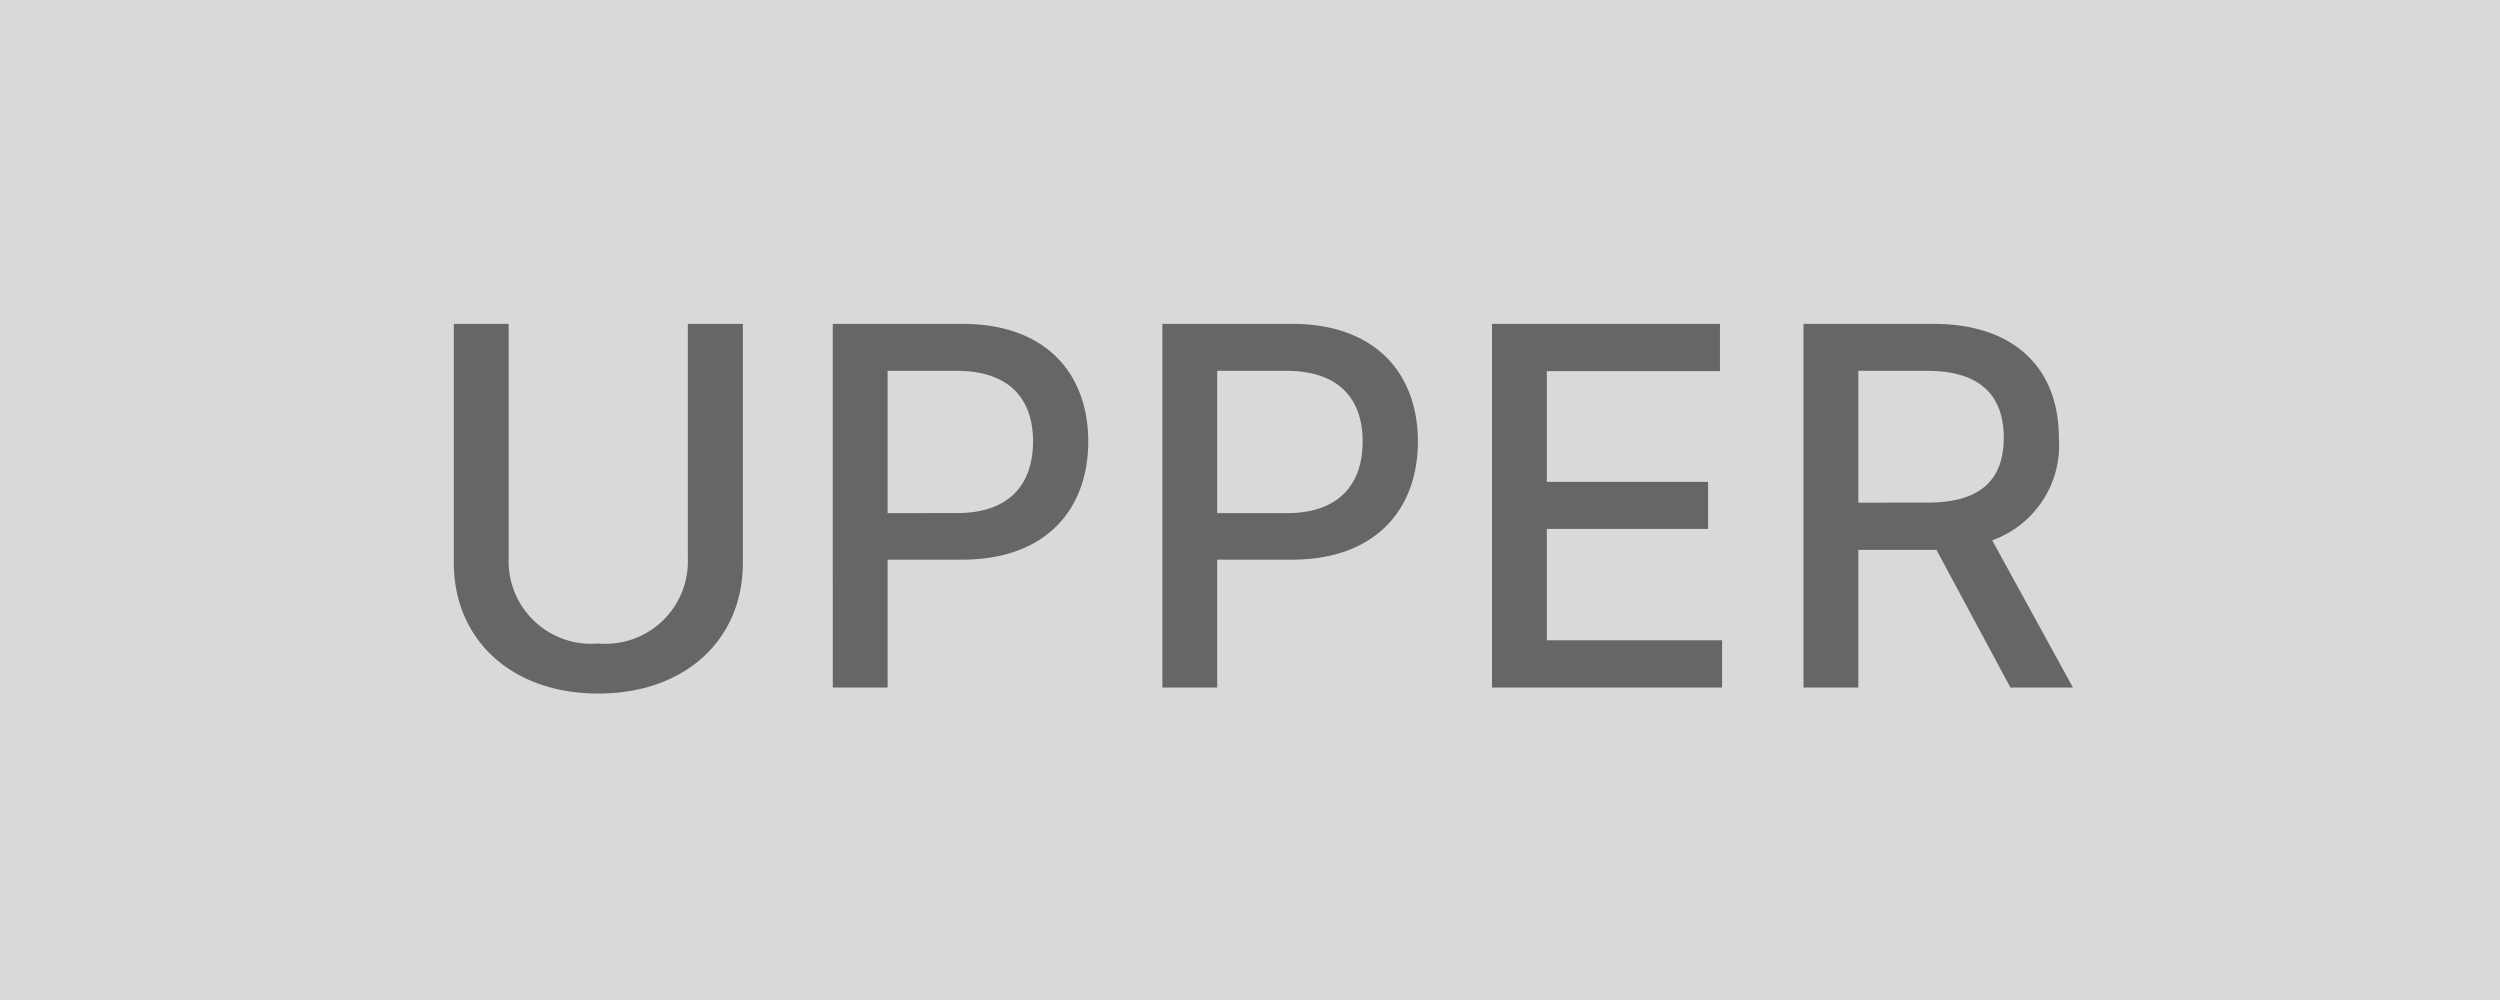 <svg xmlns="http://www.w3.org/2000/svg" width="120" height="48" viewBox="0 0 120 48"><g transform="translate(-1 -1)"><rect width="120" height="48" transform="translate(1 1)" fill="#d9d9d9"/><path d="M-26.984-17.454V-6.187a3.954,3.954,0,0,1-4.3,4.074,3.959,3.959,0,0,1-4.3-4.074V-17.454h-2.633v11.48C-38.209-2.31-35.464.29-31.28.29s6.937-2.6,6.937-6.264v-11.48ZM-20.027,0h2.633V-6.136h3.579c4.048,0,6.051-2.446,6.051-5.668s-1.986-5.65-6.043-5.65h-6.221Zm2.633-8.369V-15.2h3.307c2.608,0,3.673,1.415,3.673,3.392s-1.065,3.435-3.639,3.435ZM-4.206,0h2.633V-6.136H2.007c4.048,0,6.051-2.446,6.051-5.668s-1.986-5.65-6.043-5.65H-4.206Zm2.633-8.369V-15.2H1.734c2.608,0,3.673,1.415,3.673,3.392S4.342-8.369,1.768-8.369ZM11.615,0H22.66V-2.267H14.248V-7.611h7.739V-9.869H14.248v-5.318h8.31v-2.267H11.615ZM26.567,0H29.2V-6.605h3.75L36.5,0h3L35.626-7.065a4.845,4.845,0,0,0,3.2-4.918c0-3.213-1.994-5.472-6.043-5.472H26.567ZM29.2-8.872V-15.2h3.307c2.6,0,3.673,1.236,3.673,3.213s-1.074,3.111-3.639,3.111Z" transform="translate(61 34)" fill="#666"/></g></svg>